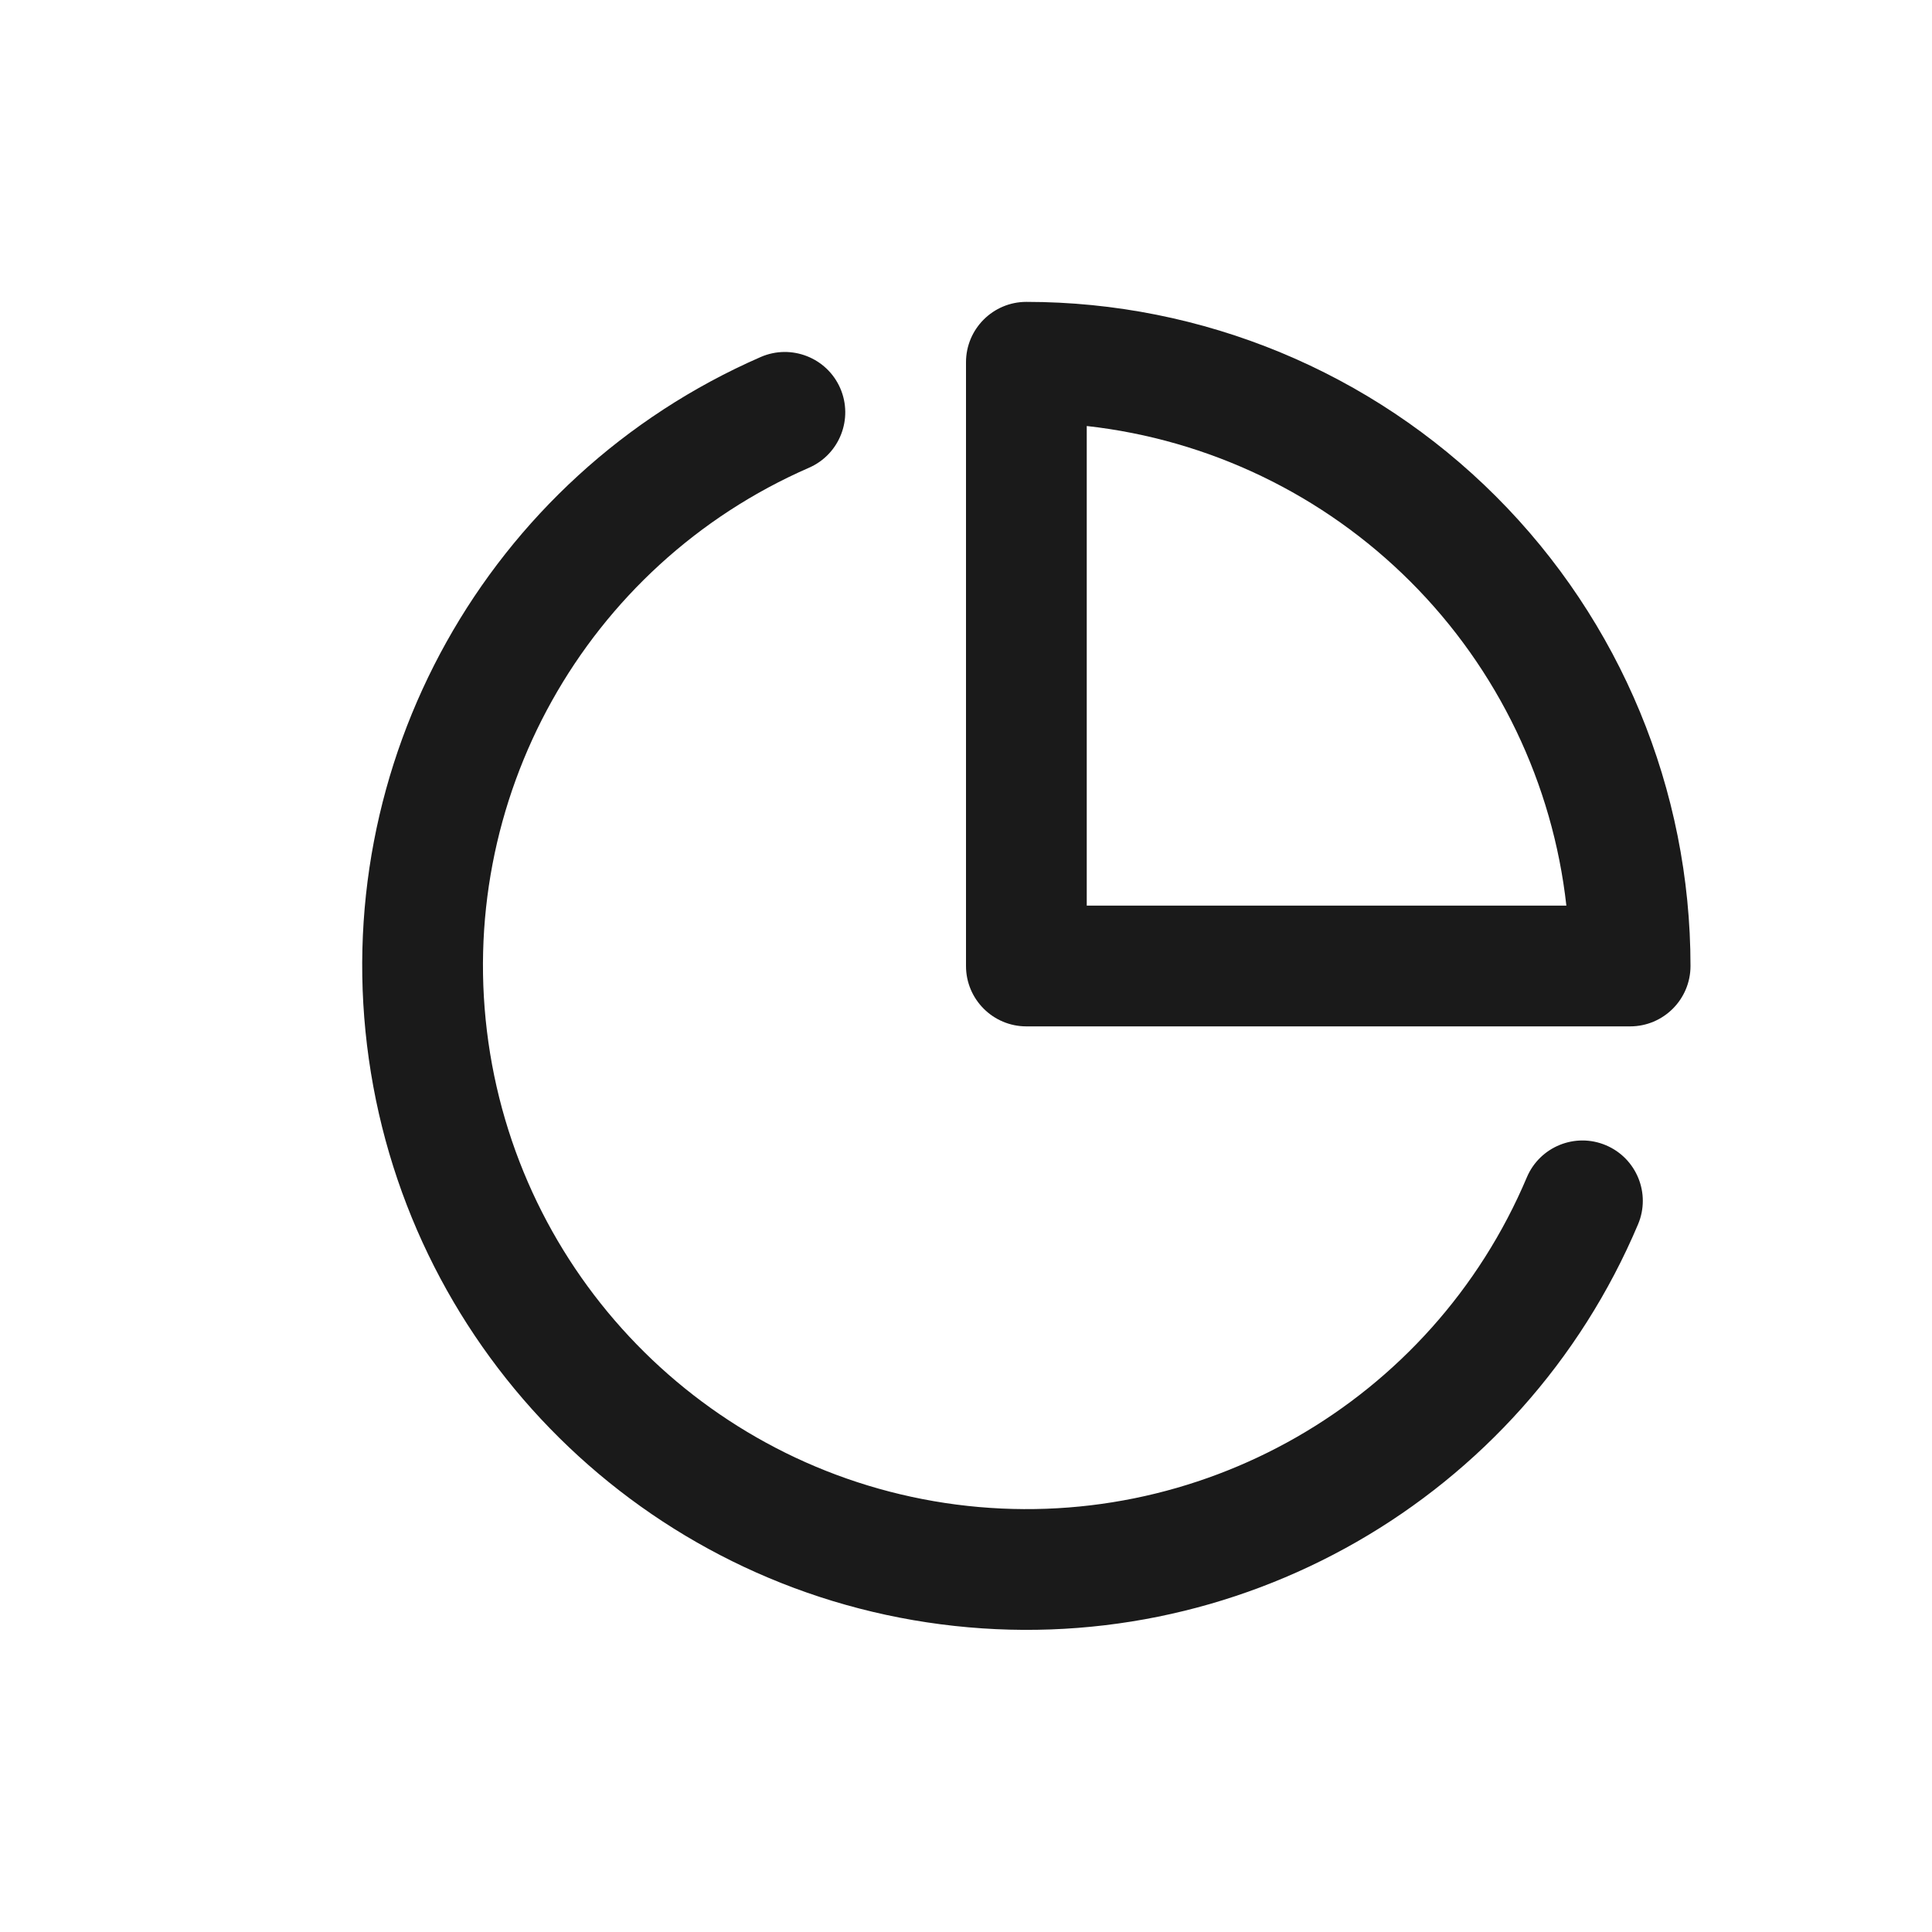 <?xml version="1.0" encoding="UTF-8"?>
<svg width="32px" height="32px" viewBox="0 0 32 32" version="1.1" xmlns="http://www.w3.org/2000/svg" xmlns:xlink="http://www.w3.org/1999/xlink">
    <!-- Generator: Sketch 60 (88103) - https://sketch.com -->
    <title>01 Fragments / Icons / 32px / Pie-chart / Dark</title>
    <desc>Created with Sketch.</desc>
    <g id="01-Fragments-/-Icons-/-32px-/-Pie-chart-/-Dark" stroke="none" stroke-width="1" fill="none" fill-rule="evenodd">
        <g id="pie-chart" transform="translate(5, 5)" fill="#1A1A1A">
            <path d="M20.289,14.501 C20.504,13.992 21.091,13.754 21.599,13.969 C22.108,14.184 22.346,14.771 22.131,15.279 C20.206,19.832 15.48,22.542 10.579,21.903 C5.677,21.265 1.803,17.435 1.109,12.541 C0.414,7.647 3.07,2.89 7.6,0.913 C8.106,0.693 8.696,0.924 8.917,1.43 C9.137,1.936 8.906,2.526 8.4,2.747 C4.693,4.364 2.521,8.256 3.089,12.26 C3.657,16.264 6.827,19.397 10.837,19.92 C14.847,20.442 18.714,18.226 20.289,14.501 Z" id="Shape"></path>
            <path d="M23,11 C23,11.552 22.552,12 22,12 L12,12 C11.448,12 11,11.552 11,11 L11,1 C11,0.448 11.448,0 12,0 C14.917,0 17.715,1.159 19.778,3.222 C21.841,5.285 23,8.083 23,11 Z M18.364,4.636 C16.914,3.186 15.019,2.281 13,2.056 L13,10 L20.944,10 C20.719,7.981 19.814,6.086 18.364,4.636 Z" id="Shape"></path>
        </g>
    </g>
</svg>